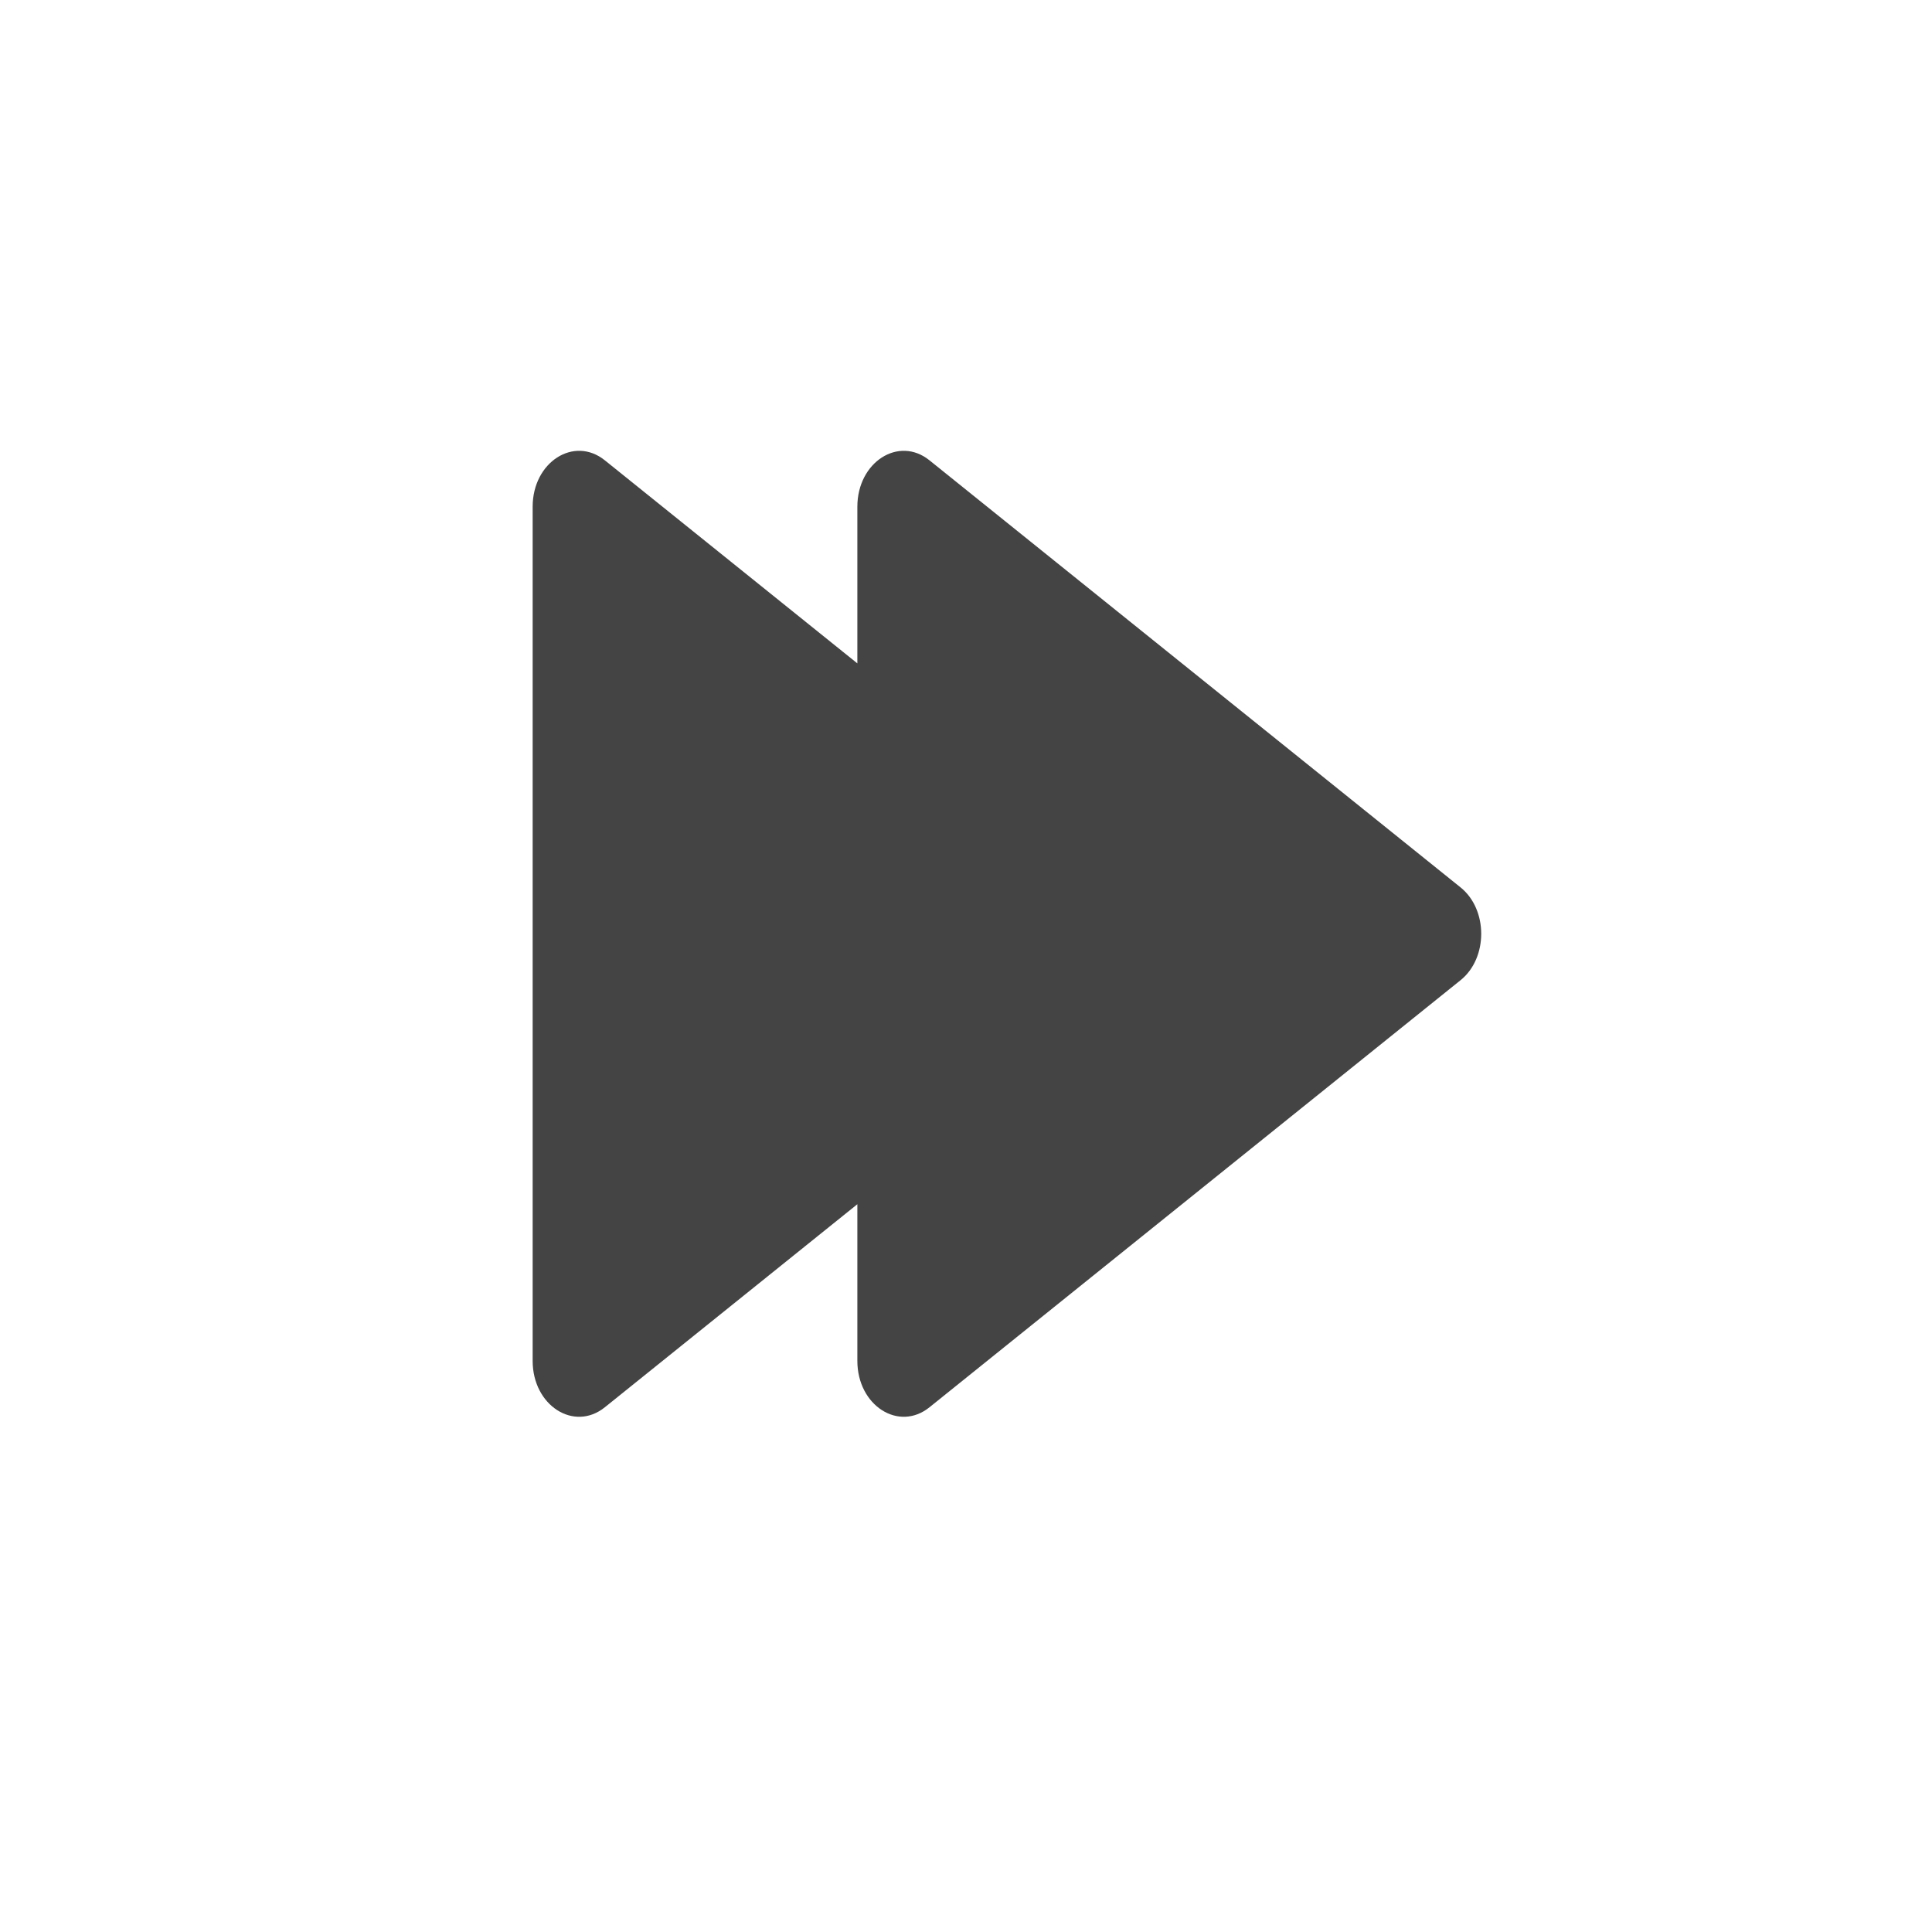 <svg width="30" height="30" viewBox="0 0 30 30" fill="none" xmlns="http://www.w3.org/2000/svg">
<path d="M13.313 10.301L9.392 7.148C8.913 6.763 8.271 7.175 8.271 7.868V21.132C8.271 21.825 8.913 22.237 9.392 21.852L13.313 18.699V21.132C13.313 21.825 13.955 22.237 14.433 21.852L22.68 15.22C23.107 14.877 23.107 14.123 22.68 13.78L14.433 7.148C13.955 6.763 13.313 7.175 13.313 7.868V10.301Z" fill="#444444"/>
</svg>
